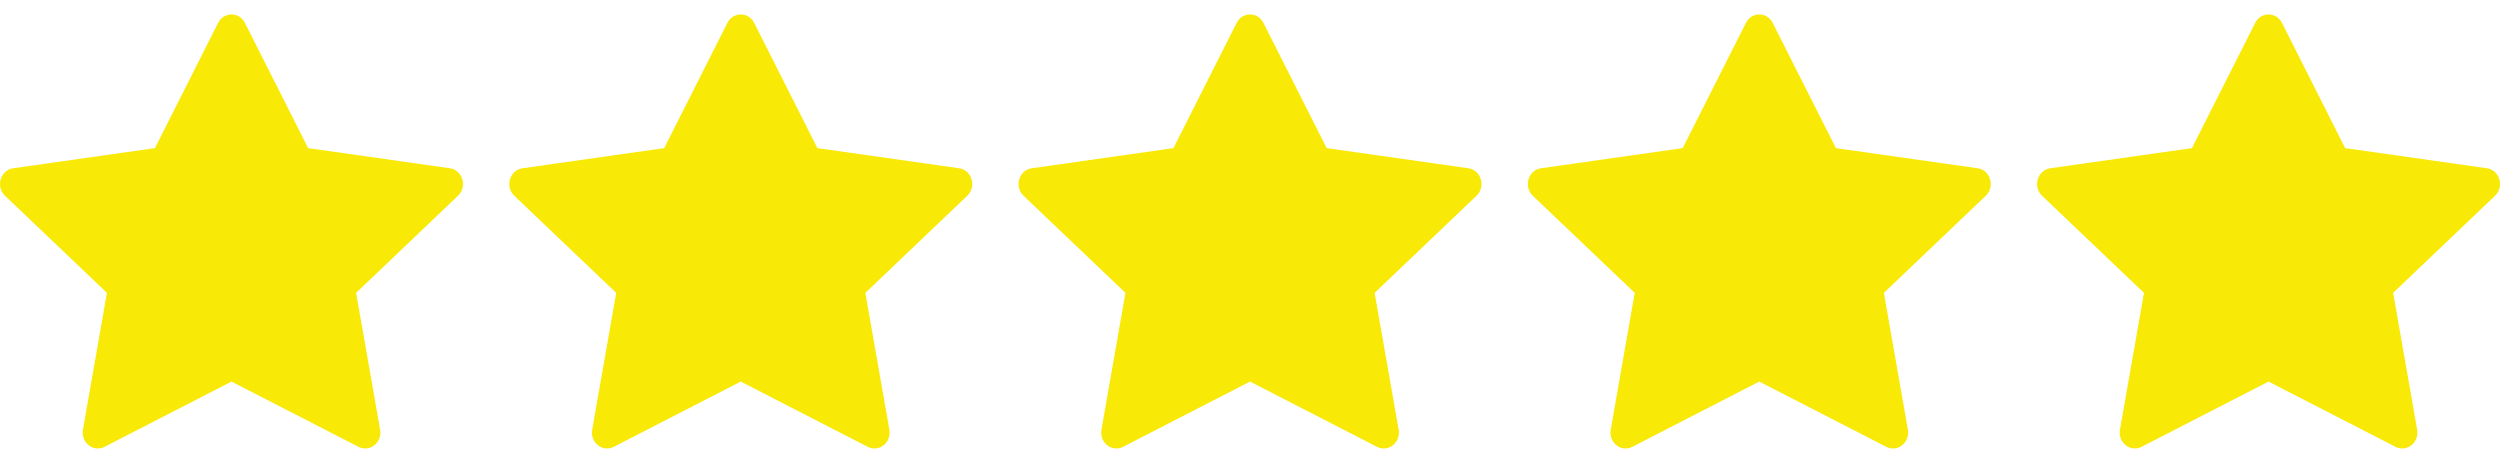 <svg width="540" height="100" viewBox="0 0 540 100" fill="none" xmlns="http://www.w3.org/2000/svg">
<g clip-path="url(#clip0_42_22254)">
<path d="M22.575 96.519C20.163 97.756 17.425 95.588 17.913 92.819L23.1 63.256L1.081 42.281C-0.975 40.319 0.094 36.731 2.85 36.344L33.462 31.994L47.112 4.95C48.344 2.513 51.675 2.513 52.906 4.95L66.556 31.994L97.169 36.344C99.925 36.731 100.994 40.319 98.931 42.281L76.919 63.256L82.106 92.819C82.594 95.588 79.856 97.756 77.444 96.519L50 82.419L22.569 96.519H22.575Z" fill="#f9e906"/>
</g>
<g clip-path="url(#clip1_42_22254)">
<path d="M132.575 96.519C130.163 97.756 127.425 95.588 127.913 92.819L133.1 63.256L111.081 42.281C109.025 40.319 110.094 36.731 112.85 36.344L143.463 31.994L157.113 4.95C158.344 2.513 161.675 2.513 162.906 4.95L176.556 31.994L207.169 36.344C209.925 36.731 210.994 40.319 208.931 42.281L186.919 63.256L192.106 92.819C192.594 95.588 189.856 97.756 187.444 96.519L160 82.419L132.569 96.519H132.575Z" fill="#f9e906"/>
</g>
<g clip-path="url(#clip2_42_22254)">
<path d="M242.575 96.519C240.163 97.756 237.425 95.588 237.913 92.819L243.1 63.256L221.081 42.281C219.025 40.319 220.094 36.731 222.85 36.344L253.463 31.994L267.113 4.95C268.344 2.513 271.675 2.513 272.906 4.95L286.556 31.994L317.169 36.344C319.925 36.731 320.994 40.319 318.931 42.281L296.919 63.256L302.106 92.819C302.594 95.588 299.856 97.756 297.444 96.519L270 82.419L242.569 96.519H242.575Z" fill="#f9e906"/>
</g>
<g clip-path="url(#clip3_42_22254)">
<path d="M352.575 96.519C350.163 97.756 347.425 95.588 347.913 92.819L353.1 63.256L331.081 42.281C329.025 40.319 330.094 36.731 332.85 36.344L363.463 31.994L377.113 4.95C378.344 2.513 381.675 2.513 382.906 4.95L396.556 31.994L427.169 36.344C429.925 36.731 430.994 40.319 428.931 42.281L406.919 63.256L412.106 92.819C412.594 95.588 409.856 97.756 407.444 96.519L380 82.419L352.569 96.519H352.575Z" fill="#f9e906"/>
</g>
<g clip-path="url(#clip4_42_22254)">
<path d="M462.575 96.519C460.163 97.756 457.425 95.588 457.913 92.819L463.1 63.256L441.081 42.281C439.025 40.319 440.094 36.731 442.85 36.344L473.463 31.994L487.113 4.95C488.344 2.513 491.675 2.513 492.906 4.95L506.556 31.994L537.169 36.344C539.925 36.731 540.994 40.319 538.931 42.281L516.919 63.256L522.106 92.819C522.594 95.588 519.856 97.756 517.444 96.519L490 82.419L462.569 96.519H462.575Z" fill="#f9e906"/>
</g>
<defs>
<clipPath id="clip0_42_22254">
<rect width="100" height="100" fill="white"/>
</clipPath>
<clipPath id="clip1_42_22254">
<rect width="100" height="100" fill="white" transform="translate(110)"/>
</clipPath>
<clipPath id="clip2_42_22254">
<rect width="100" height="100" fill="white" transform="translate(220)"/>
</clipPath>
<clipPath id="clip3_42_22254">
<rect width="100" height="100" fill="white" transform="translate(330)"/>
</clipPath>
<clipPath id="clip4_42_22254">
<rect width="100" height="100" fill="white" transform="translate(440)"/>
</clipPath>
</defs>
</svg>
